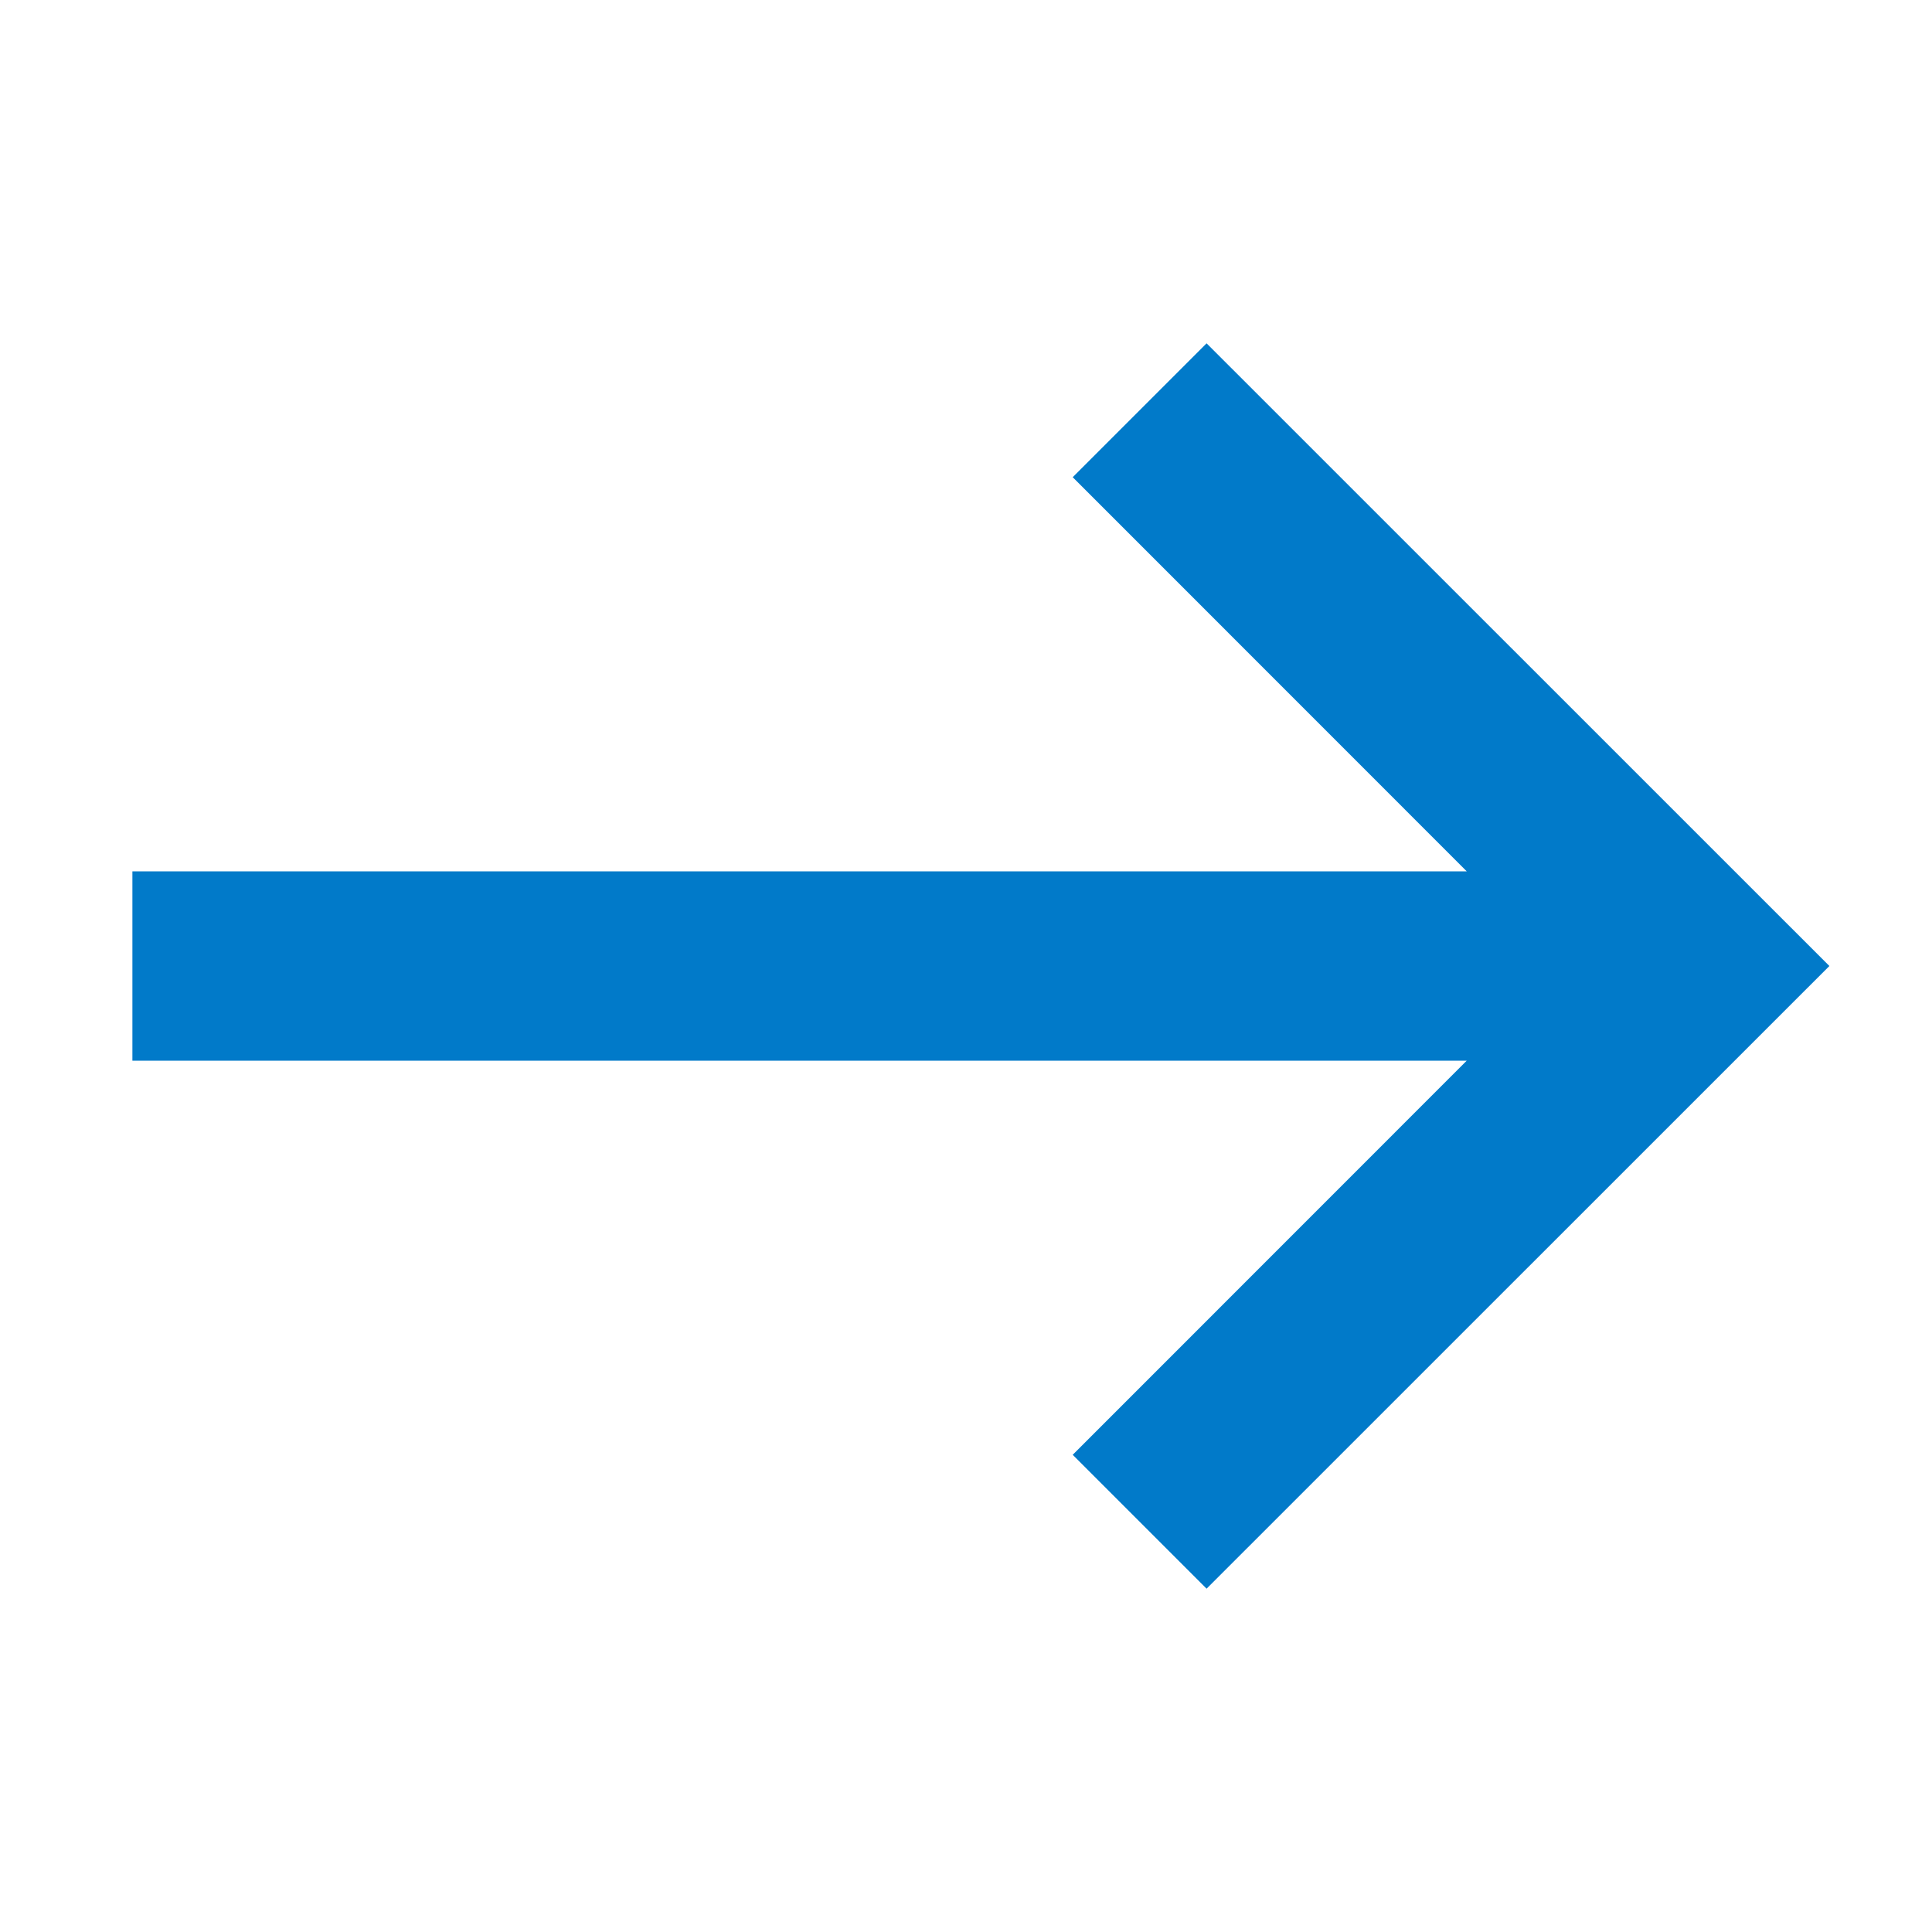 <svg width="17" height="17" viewBox="0 0 17 17" fill="none" xmlns="http://www.w3.org/2000/svg">
<g clip-path="url(#clip0_2875_173)">
<path d="M10.617 3.021L9.439 4.199L12.906 7.667H1.165V9.333H12.906L9.439 12.801L10.617 13.979L16.097 8.5L10.617 3.021Z" fill="#017AC9"/>
</g>
<defs>
<clipPath id="clip0_2875_173">
<rect width="16" height="16" fill="white" transform="translate(0.5 0.5)"/>
</clipPath>
</defs>
</svg>
